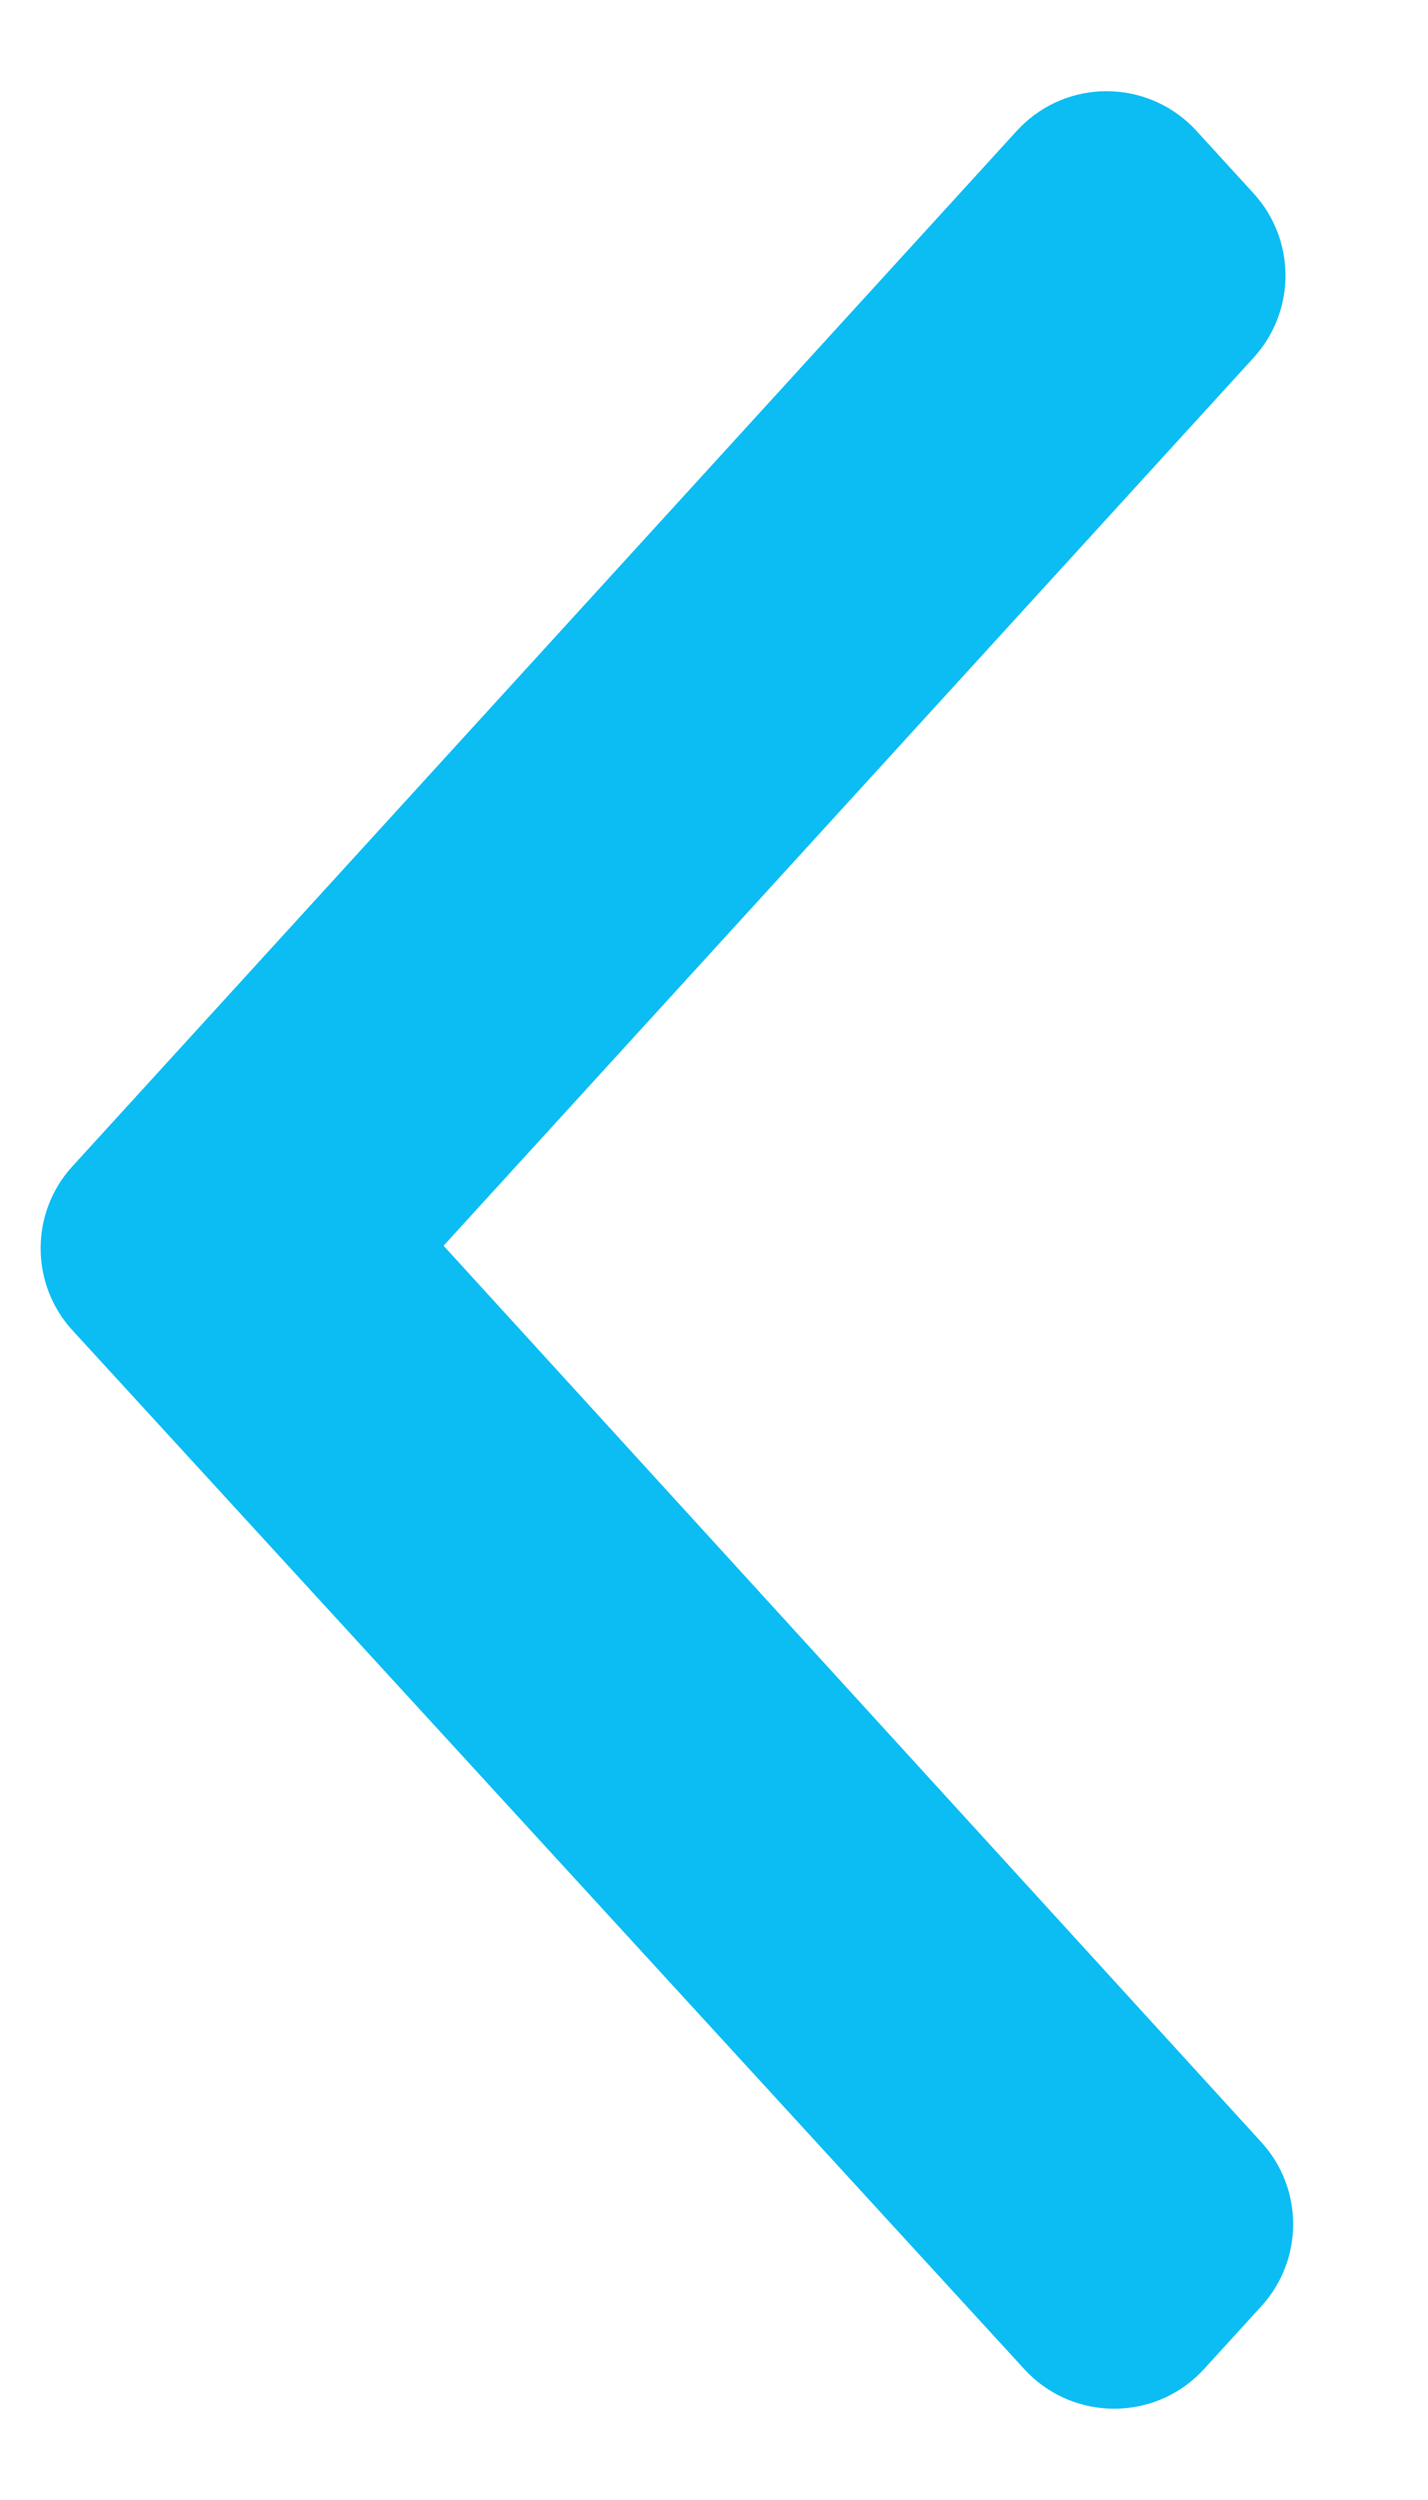 <svg width="8" height="14" viewBox="0 0 8 14" fill="none" xmlns="http://www.w3.org/2000/svg">
<path fill-rule="evenodd" clip-rule="evenodd" d="M6.745 13.267C6.731 13.282 6.717 13.296 6.702 13.31C6.425 13.564 5.993 13.545 5.739 13.268L0.407 7.451C0.168 7.191 0.168 6.791 0.406 6.531L5.696 0.733C5.71 0.718 5.725 0.703 5.74 0.689C6.018 0.435 6.449 0.455 6.703 0.733L7.023 1.083C7.261 1.344 7.261 1.742 7.023 2.003L2.485 6.976L7.066 11.996C7.304 12.256 7.304 12.655 7.066 12.915L6.745 13.267Z" fill="#0BBDF3"/>
</svg>
